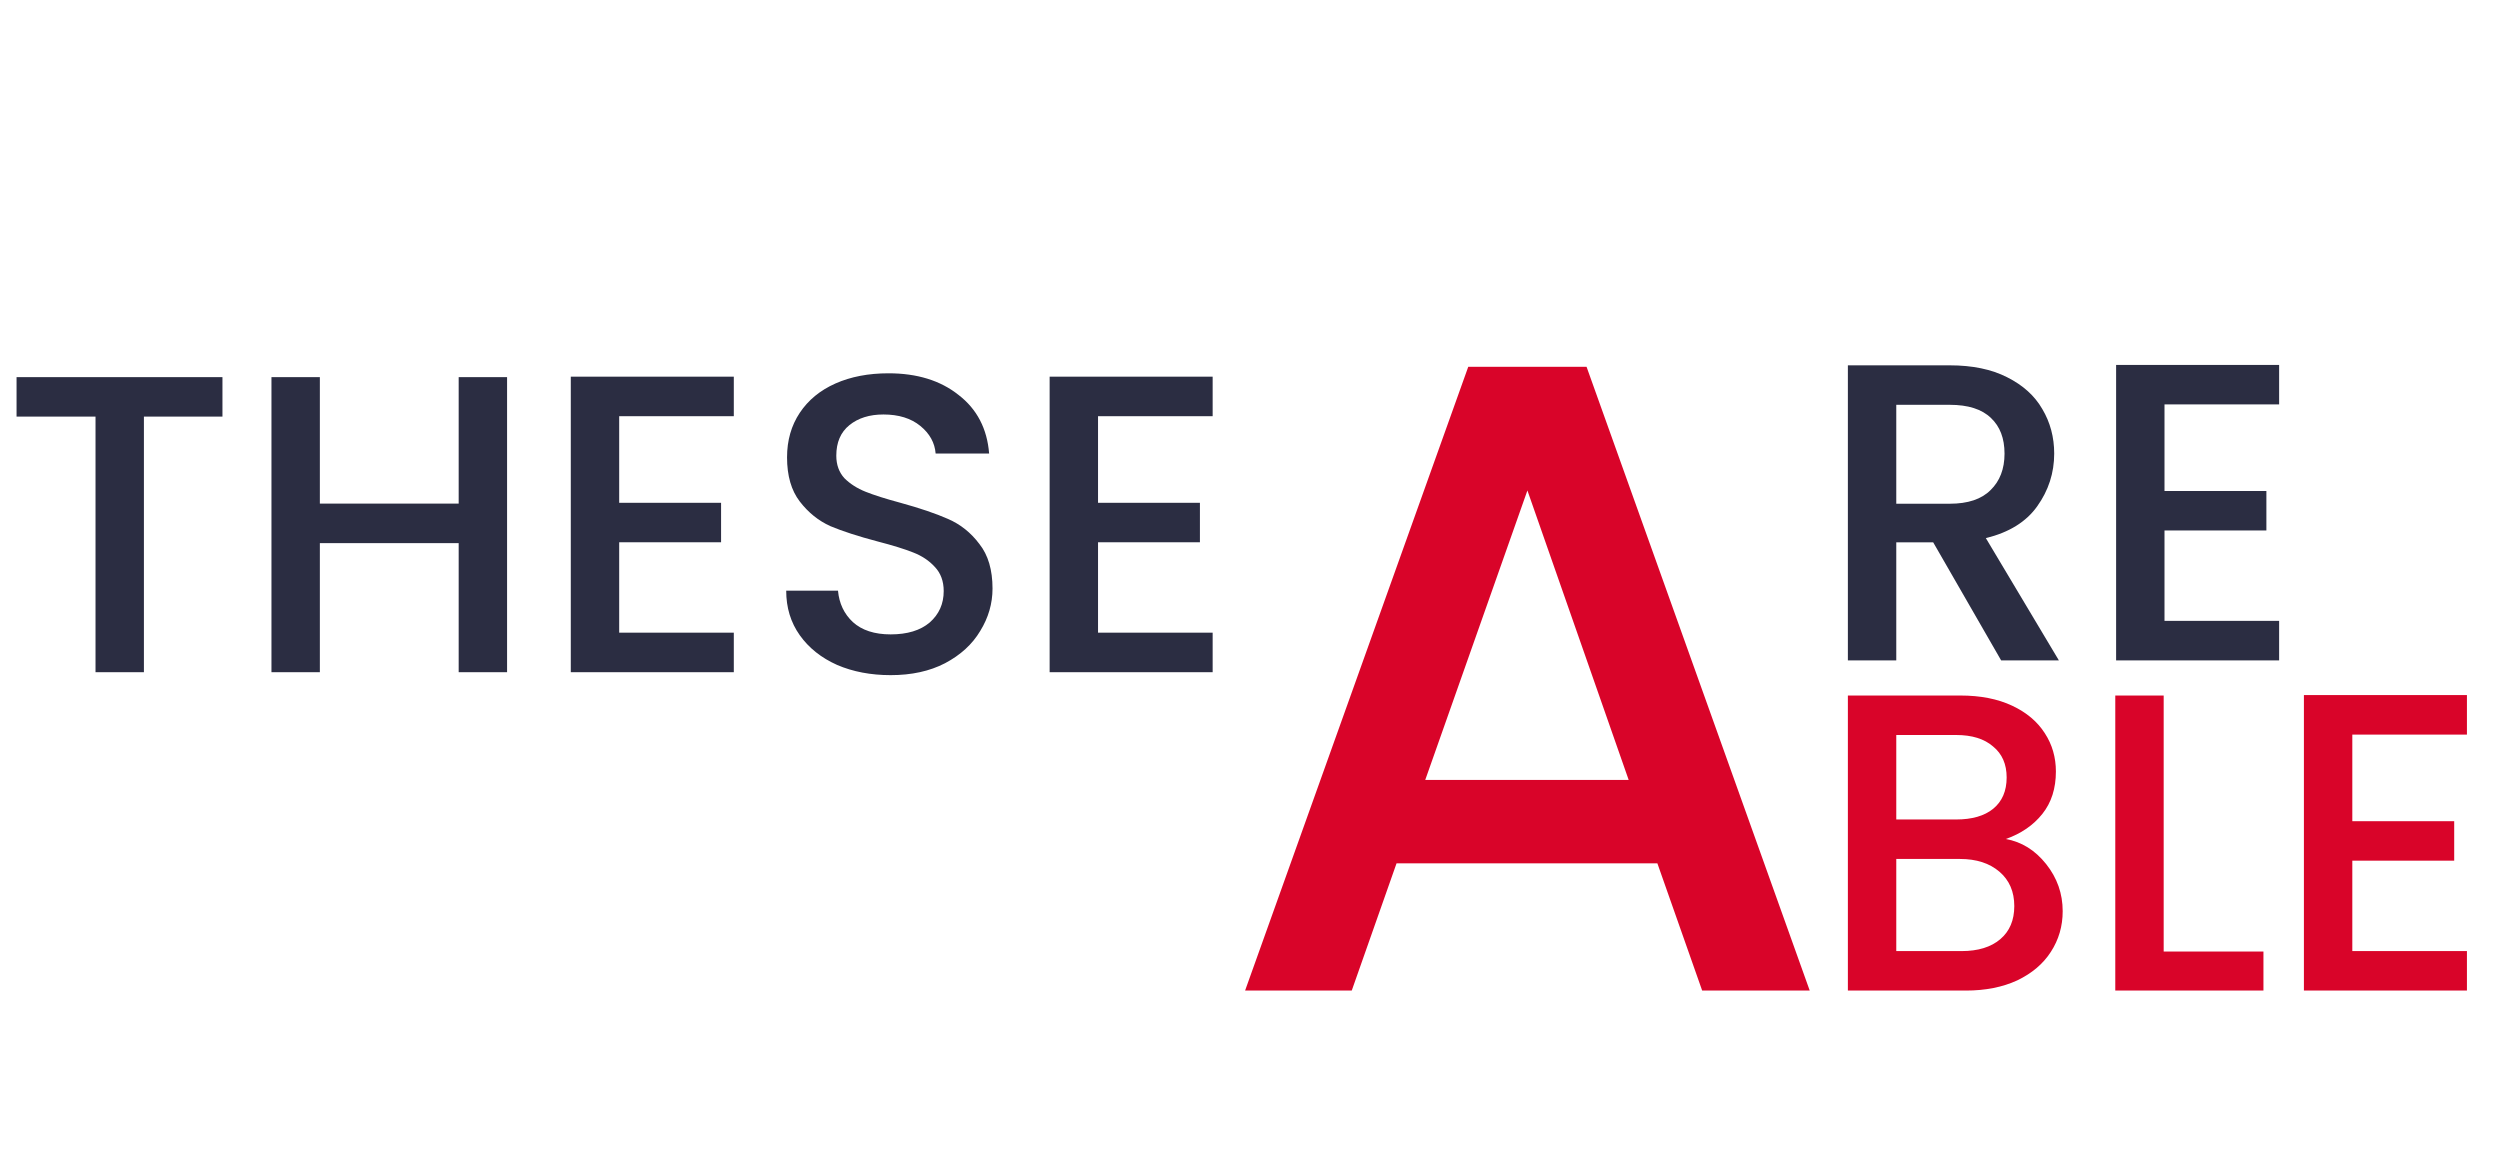 <svg width="212" height="98" viewBox="0 0 212 98" fill="none" xmlns="http://www.w3.org/2000/svg">
<path d="M18.864 31.98V35.328H12.204V57H8.1V35.328H1.404V31.98H18.864ZM43 31.98V57H38.896V46.056H27.124V57H23.02V31.98H27.124V42.708H38.896V31.98H43ZM52.507 35.292V42.636H61.147V45.984H52.507V53.652H62.227V57H48.403V31.944H62.227V35.292H52.507ZM75.526 57.252C73.846 57.252 72.334 56.964 70.99 56.388C69.646 55.788 68.59 54.948 67.822 53.868C67.054 52.788 66.67 51.528 66.67 50.088H71.062C71.158 51.168 71.578 52.056 72.322 52.752C73.09 53.448 74.158 53.796 75.526 53.796C76.942 53.796 78.046 53.46 78.838 52.788C79.63 52.092 80.026 51.204 80.026 50.124C80.026 49.284 79.774 48.6 79.27 48.072C78.79 47.544 78.178 47.136 77.434 46.848C76.714 46.56 75.706 46.248 74.41 45.912C72.778 45.48 71.446 45.048 70.414 44.616C69.406 44.16 68.542 43.464 67.822 42.528C67.102 41.592 66.742 40.344 66.742 38.784C66.742 37.344 67.102 36.084 67.822 35.004C68.542 33.924 69.55 33.096 70.846 32.52C72.142 31.944 73.642 31.656 75.346 31.656C77.77 31.656 79.75 32.268 81.286 33.492C82.846 34.692 83.71 36.348 83.878 38.46H79.342C79.27 37.548 78.838 36.768 78.046 36.12C77.254 35.472 76.21 35.148 74.914 35.148C73.738 35.148 72.778 35.448 72.034 36.048C71.29 36.648 70.918 37.512 70.918 38.64C70.918 39.408 71.146 40.044 71.602 40.548C72.082 41.028 72.682 41.412 73.402 41.7C74.122 41.988 75.106 42.3 76.354 42.636C78.01 43.092 79.354 43.548 80.386 44.004C81.442 44.46 82.33 45.168 83.05 46.128C83.794 47.064 84.166 48.324 84.166 49.908C84.166 51.18 83.818 52.38 83.122 53.508C82.45 54.636 81.454 55.548 80.134 56.244C78.838 56.916 77.302 57.252 75.526 57.252ZM93.113 35.292V42.636H101.753V45.984H93.113V53.652H102.833V57H89.009V31.944H102.833V35.292H93.113Z" fill="#2B2D42"/>
<path d="M140.544 73.208H118.428L114.628 84H105.584L124.508 31.104H134.54L153.464 84H144.344L140.544 73.208ZM138.112 66.14L129.524 41.592L120.86 66.14H138.112Z" fill="#D90429"/>
<path d="M169.696 56L163.936 45.992H160.804V56H156.7V30.98H165.34C167.26 30.98 168.88 31.316 170.2 31.988C171.544 32.66 172.54 33.56 173.188 34.688C173.86 35.816 174.196 37.076 174.196 38.468C174.196 40.1 173.716 41.588 172.756 42.932C171.82 44.252 170.368 45.152 168.4 45.632L174.592 56H169.696ZM160.804 42.716H165.34C166.876 42.716 168.028 42.332 168.796 41.564C169.588 40.796 169.984 39.764 169.984 38.468C169.984 37.172 169.6 36.164 168.832 35.444C168.064 34.7 166.9 34.328 165.34 34.328H160.804V42.716ZM183.55 34.292V41.636H192.19V44.984H183.55V52.652H193.27V56H179.446V30.944H193.27V34.292H183.55Z" fill="#2B2D42"/>
<path d="M170.092 71.148C171.436 71.388 172.576 72.096 173.512 73.272C174.448 74.448 174.916 75.78 174.916 77.268C174.916 78.54 174.58 79.692 173.908 80.724C173.26 81.732 172.312 82.536 171.064 83.136C169.816 83.712 168.364 84 166.708 84H156.7V58.98H166.24C167.944 58.98 169.408 59.268 170.632 59.844C171.856 60.42 172.78 61.2 173.404 62.184C174.028 63.144 174.34 64.224 174.34 65.424C174.34 66.864 173.956 68.064 173.188 69.024C172.42 69.984 171.388 70.692 170.092 71.148ZM160.804 69.492H165.88C167.224 69.492 168.268 69.192 169.012 68.592C169.78 67.968 170.164 67.08 170.164 65.928C170.164 64.8 169.78 63.924 169.012 63.3C168.268 62.652 167.224 62.328 165.88 62.328H160.804V69.492ZM166.348 80.652C167.74 80.652 168.832 80.316 169.624 79.644C170.416 78.972 170.812 78.036 170.812 76.836C170.812 75.612 170.392 74.64 169.552 73.92C168.712 73.2 167.596 72.84 166.204 72.84H160.804V80.652H166.348ZM183.48 80.688H191.94V84H179.376V58.98H183.48V80.688ZM199.476 62.292V69.636H208.116V72.984H199.476V80.652H209.196V84H195.372V58.944H209.196V62.292H199.476Z" fill="#D90429"/>
</svg>
